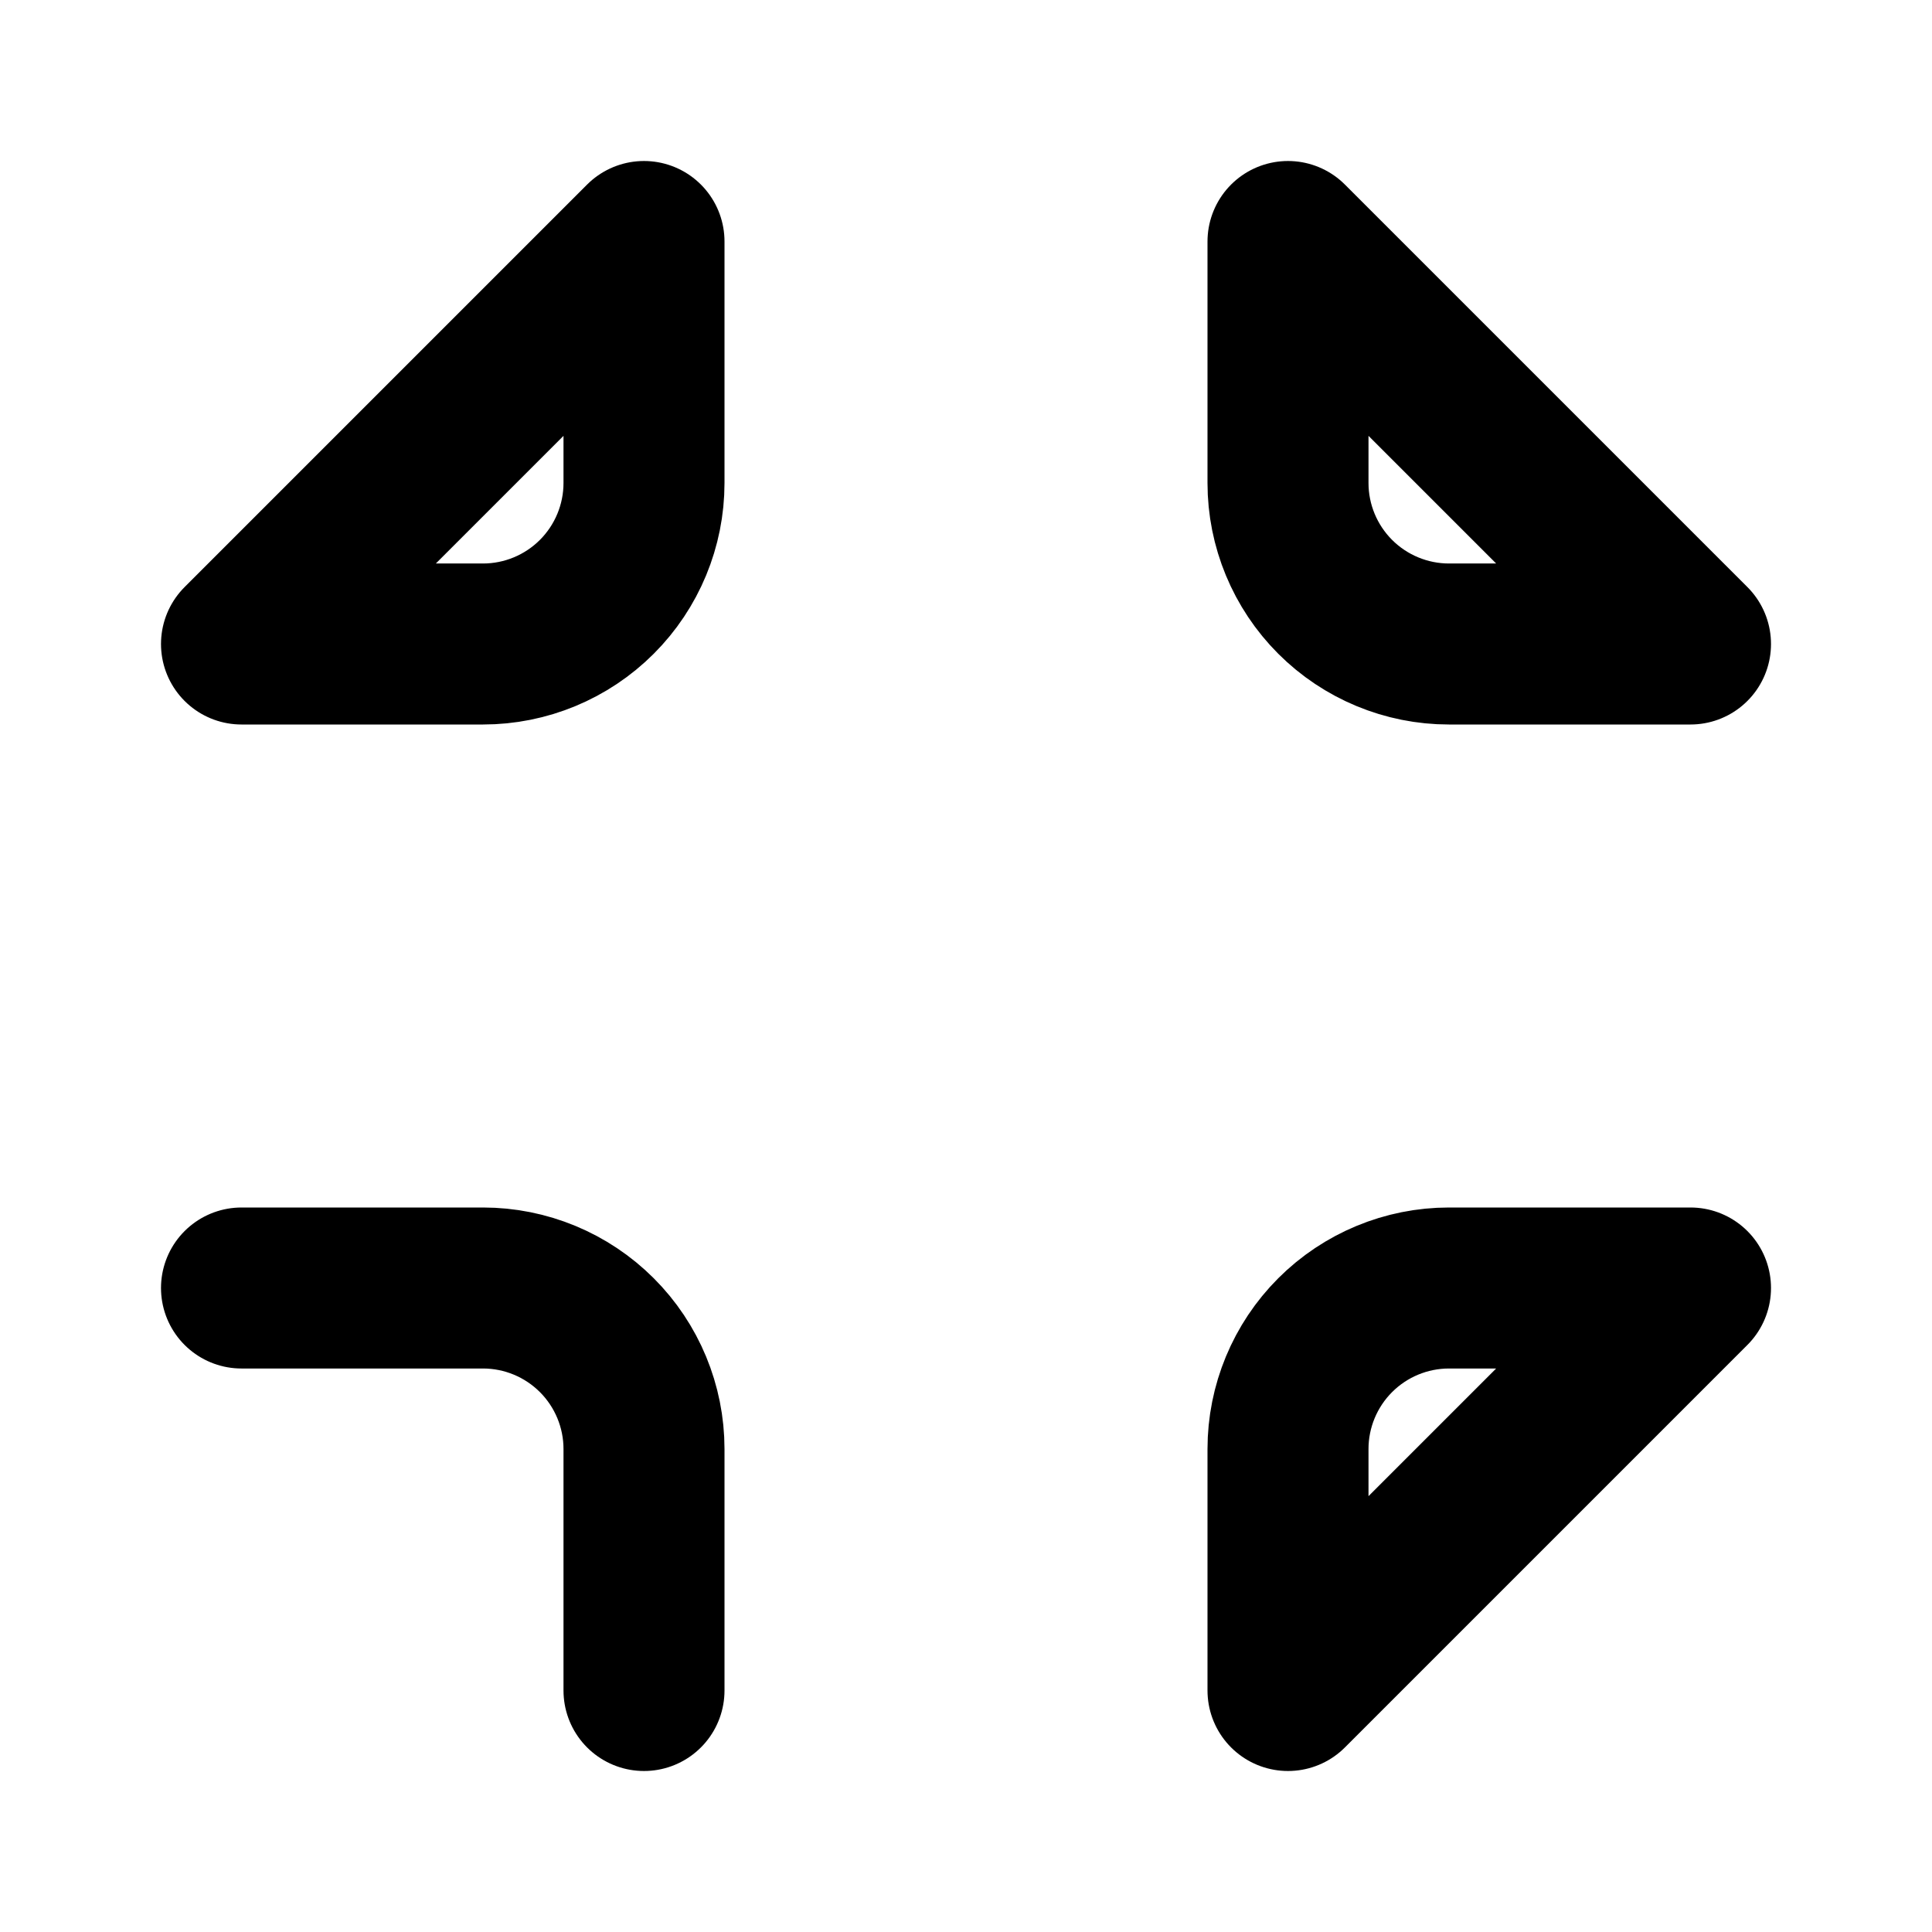 <svg width="24" height="24" viewBox="0 0 24 24" fill="none" xmlns="http://www.w3.org/2000/svg">
<path d="M3 16H6C6.53 16 7.039 16.211 7.414 16.586C7.789 16.961 8 17.47 8 18V21M8 3V6C8 6.53 7.789 7.039 7.414 7.414C7.039 7.789 6.53 8 6 8H3L8 3ZM21 8H18C17.47 8 16.961 7.789 16.586 7.414C16.211 7.039 16 6.53 16 6V3L21 8ZM16 21V18C16 17.47 16.211 16.961 16.586 16.586C16.961 16.211 17.47 16 18 16H21L16 21Z" stroke="black" stroke-width="2" stroke-linecap="round" stroke-linejoin="round"/>
</svg>
